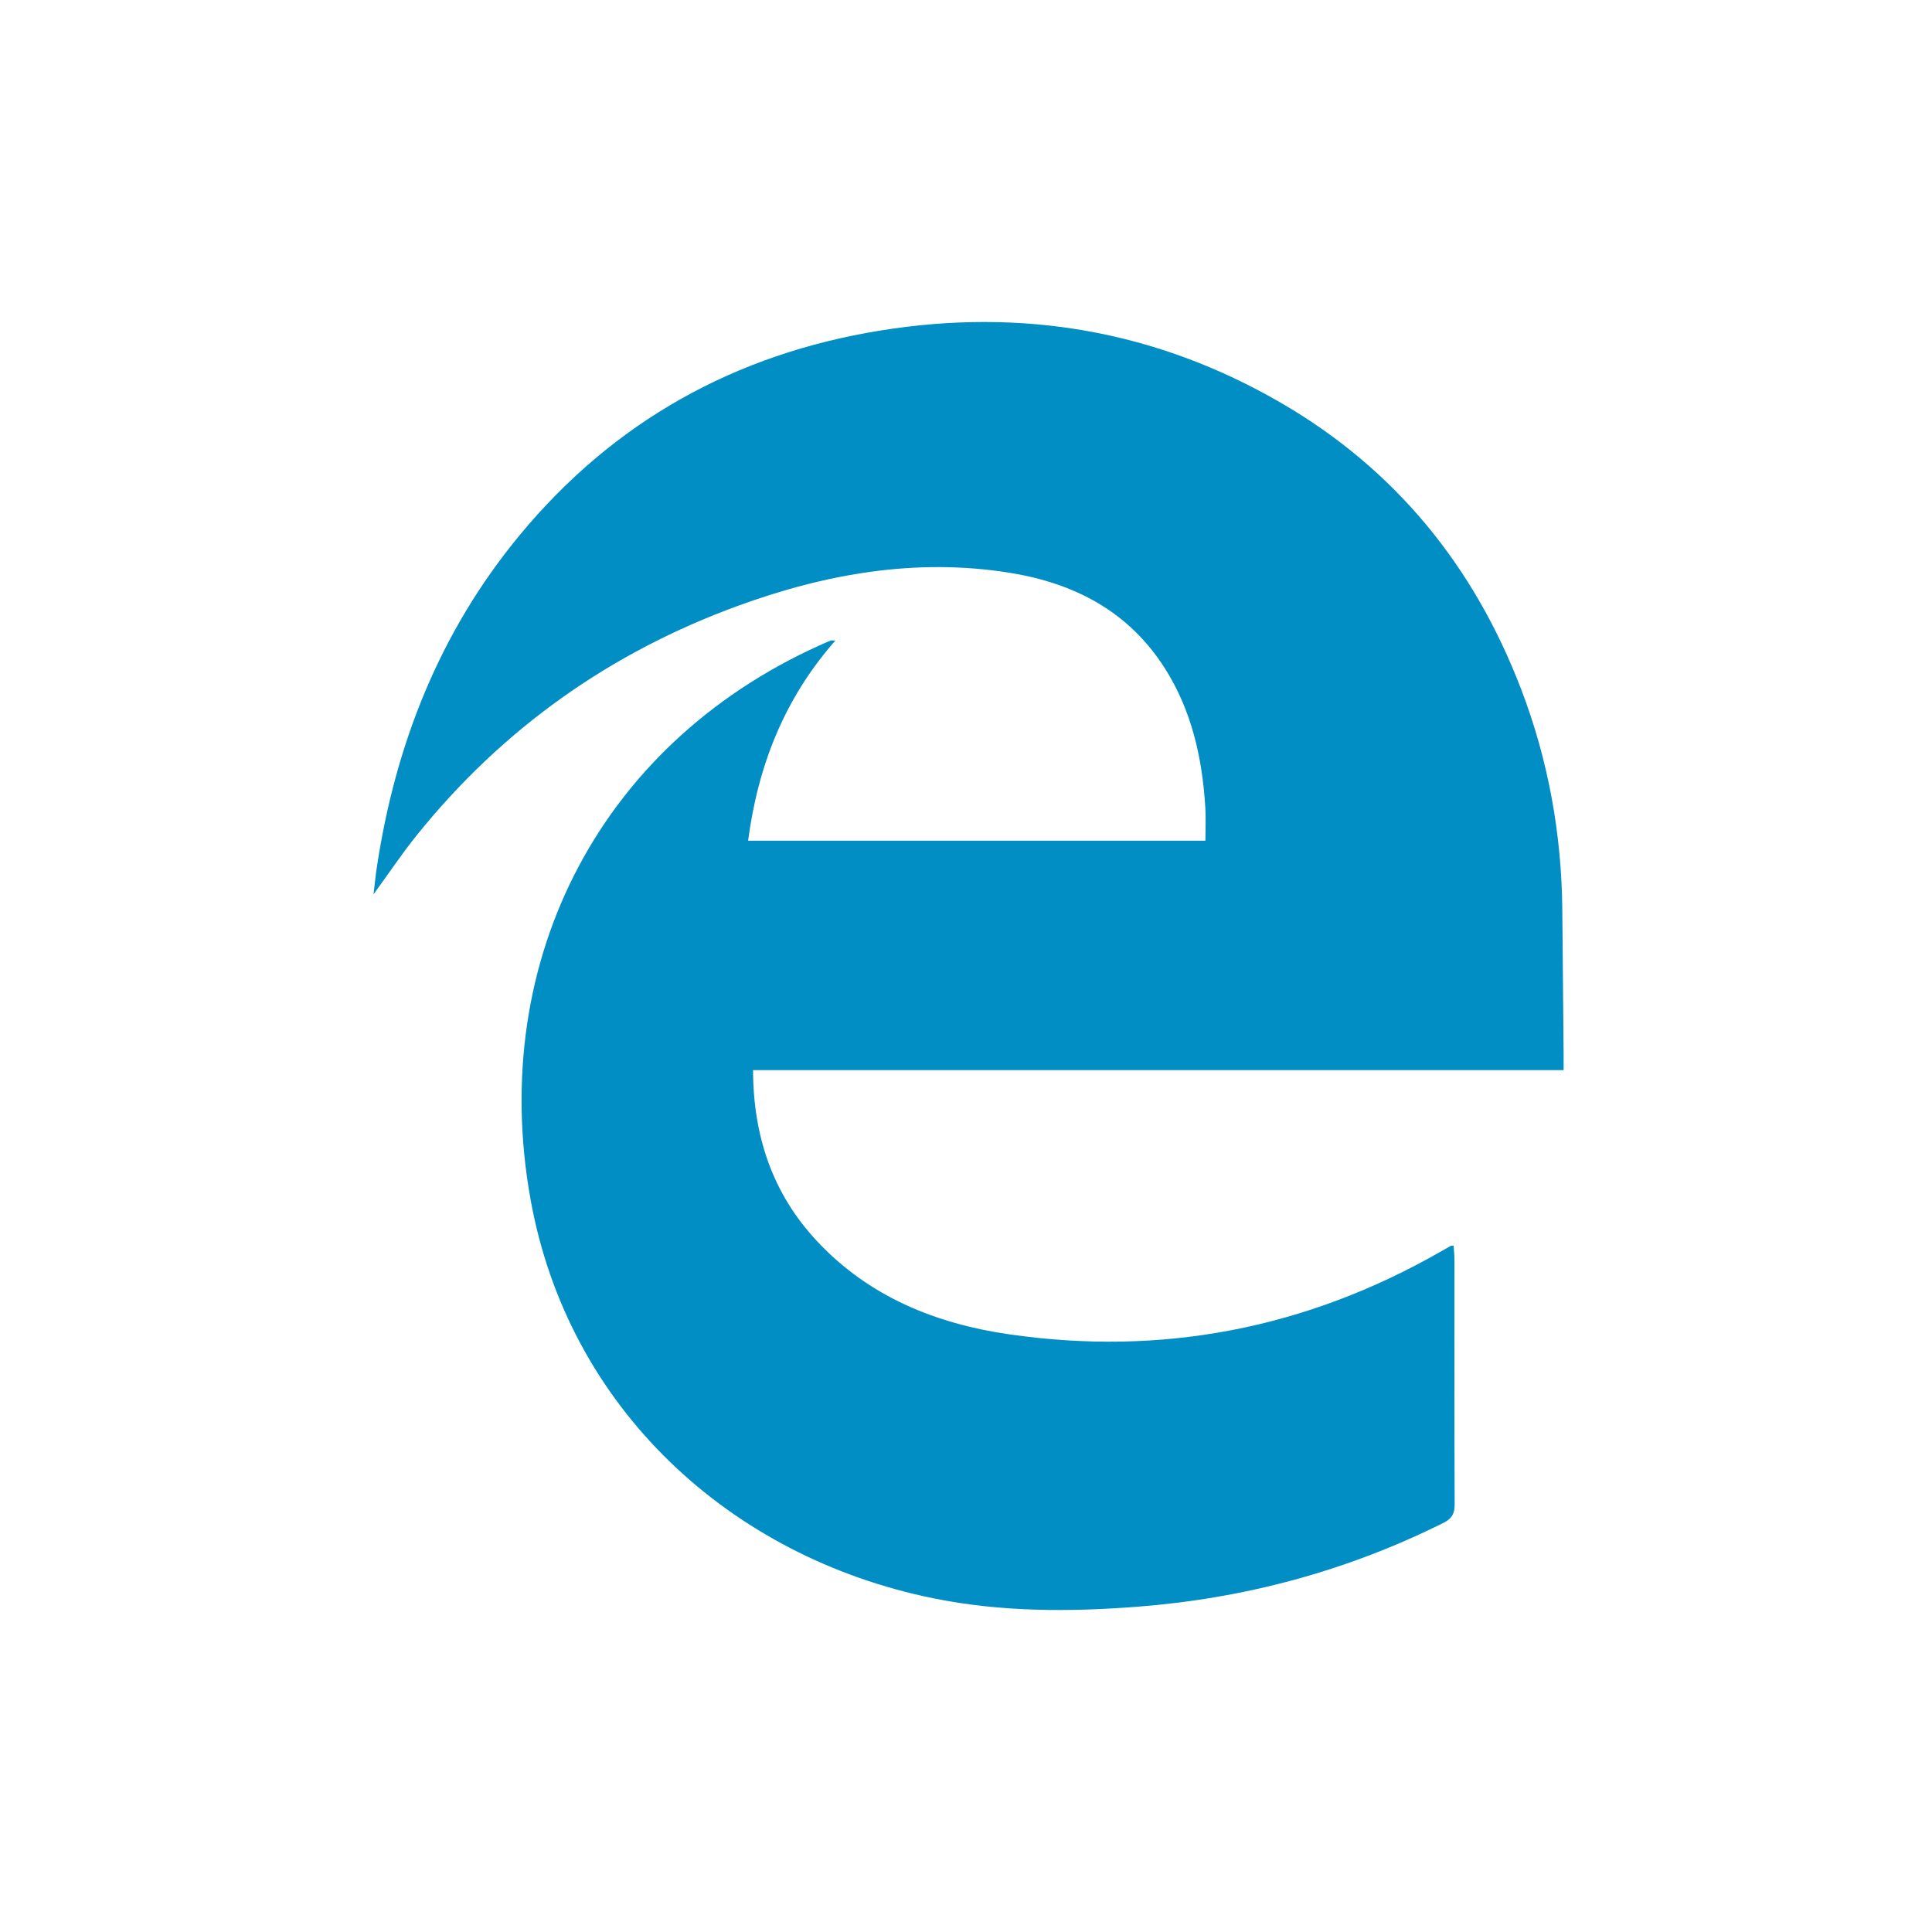 <?xml version="1.0" encoding="UTF-8"?>
<svg width="300px" height="300px" viewBox="0 0 300 300" version="1.1" xmlns="http://www.w3.org/2000/svg" xmlns:xlink="http://www.w3.org/1999/xlink">
    <!-- Generator: Sketch 50.2 (55047) - http://www.bohemiancoding.com/sketch -->
    <title>Oval-2</title>
    <desc>Created with Sketch.</desc>
    <defs></defs>
    <g id="Page-1" stroke="none" stroke-width="1" fill="none" fill-rule="evenodd">
        <path d="M129.717,99.463 C121.814,108.443 117.716,118.814 116.164,130.543 C139.944,130.543 163.471,130.543 187.173,130.543 C187.173,128.808 187.267,127.044 187.157,125.294 C186.677,117.635 185.03,110.284 180.848,103.725 C175.243,94.935 166.83,90.561 156.819,88.947 C142.292,86.607 128.275,89.086 114.655,94.048 C94.729,101.308 77.998,113.17 64.684,129.731 C62.446,132.515 60.455,135.496 58,138.867 C58.203,137.191 58.32,135.983 58.5,134.784 C61.369,115.603 68.276,98.106 80.709,83.081 C95.32,65.425 114.149,54.965 136.735,51.32 C158.735,47.77 179.544,51.339 198.859,62.526 C216.638,72.823 228.893,87.913 236.208,107.036 C240.427,118.064 242.488,129.527 242.595,141.337 C242.662,148.776 242.731,156.215 242.797,163.654 C242.804,164.397 242.798,165.14 242.798,166.171 C200.763,166.171 158.915,166.171 116.928,166.171 C116.976,176.494 119.981,185.388 126.913,192.777 C134.966,201.361 145.301,205.531 156.624,207.181 C180.392,210.646 202.78,206.306 223.663,194.376 C224.197,194.071 224.73,193.762 225.267,193.461 C225.32,193.431 225.399,193.448 225.718,193.424 C225.762,194.144 225.844,194.863 225.845,195.583 C225.85,208.263 225.82,220.943 225.877,233.623 C225.884,235.077 225.414,235.833 224.128,236.473 C209.154,243.936 193.306,248.198 176.651,249.488 C166.041,250.311 155.463,250.317 144.957,248.187 C113.349,241.779 88.138,218.636 82.354,186.083 C75.752,148.935 93.433,114.636 128.952,99.468 C129.063,99.421 129.211,99.463 129.717,99.463" id="Fill-2" fill="#008EC4"></path>
    </g>
</svg>